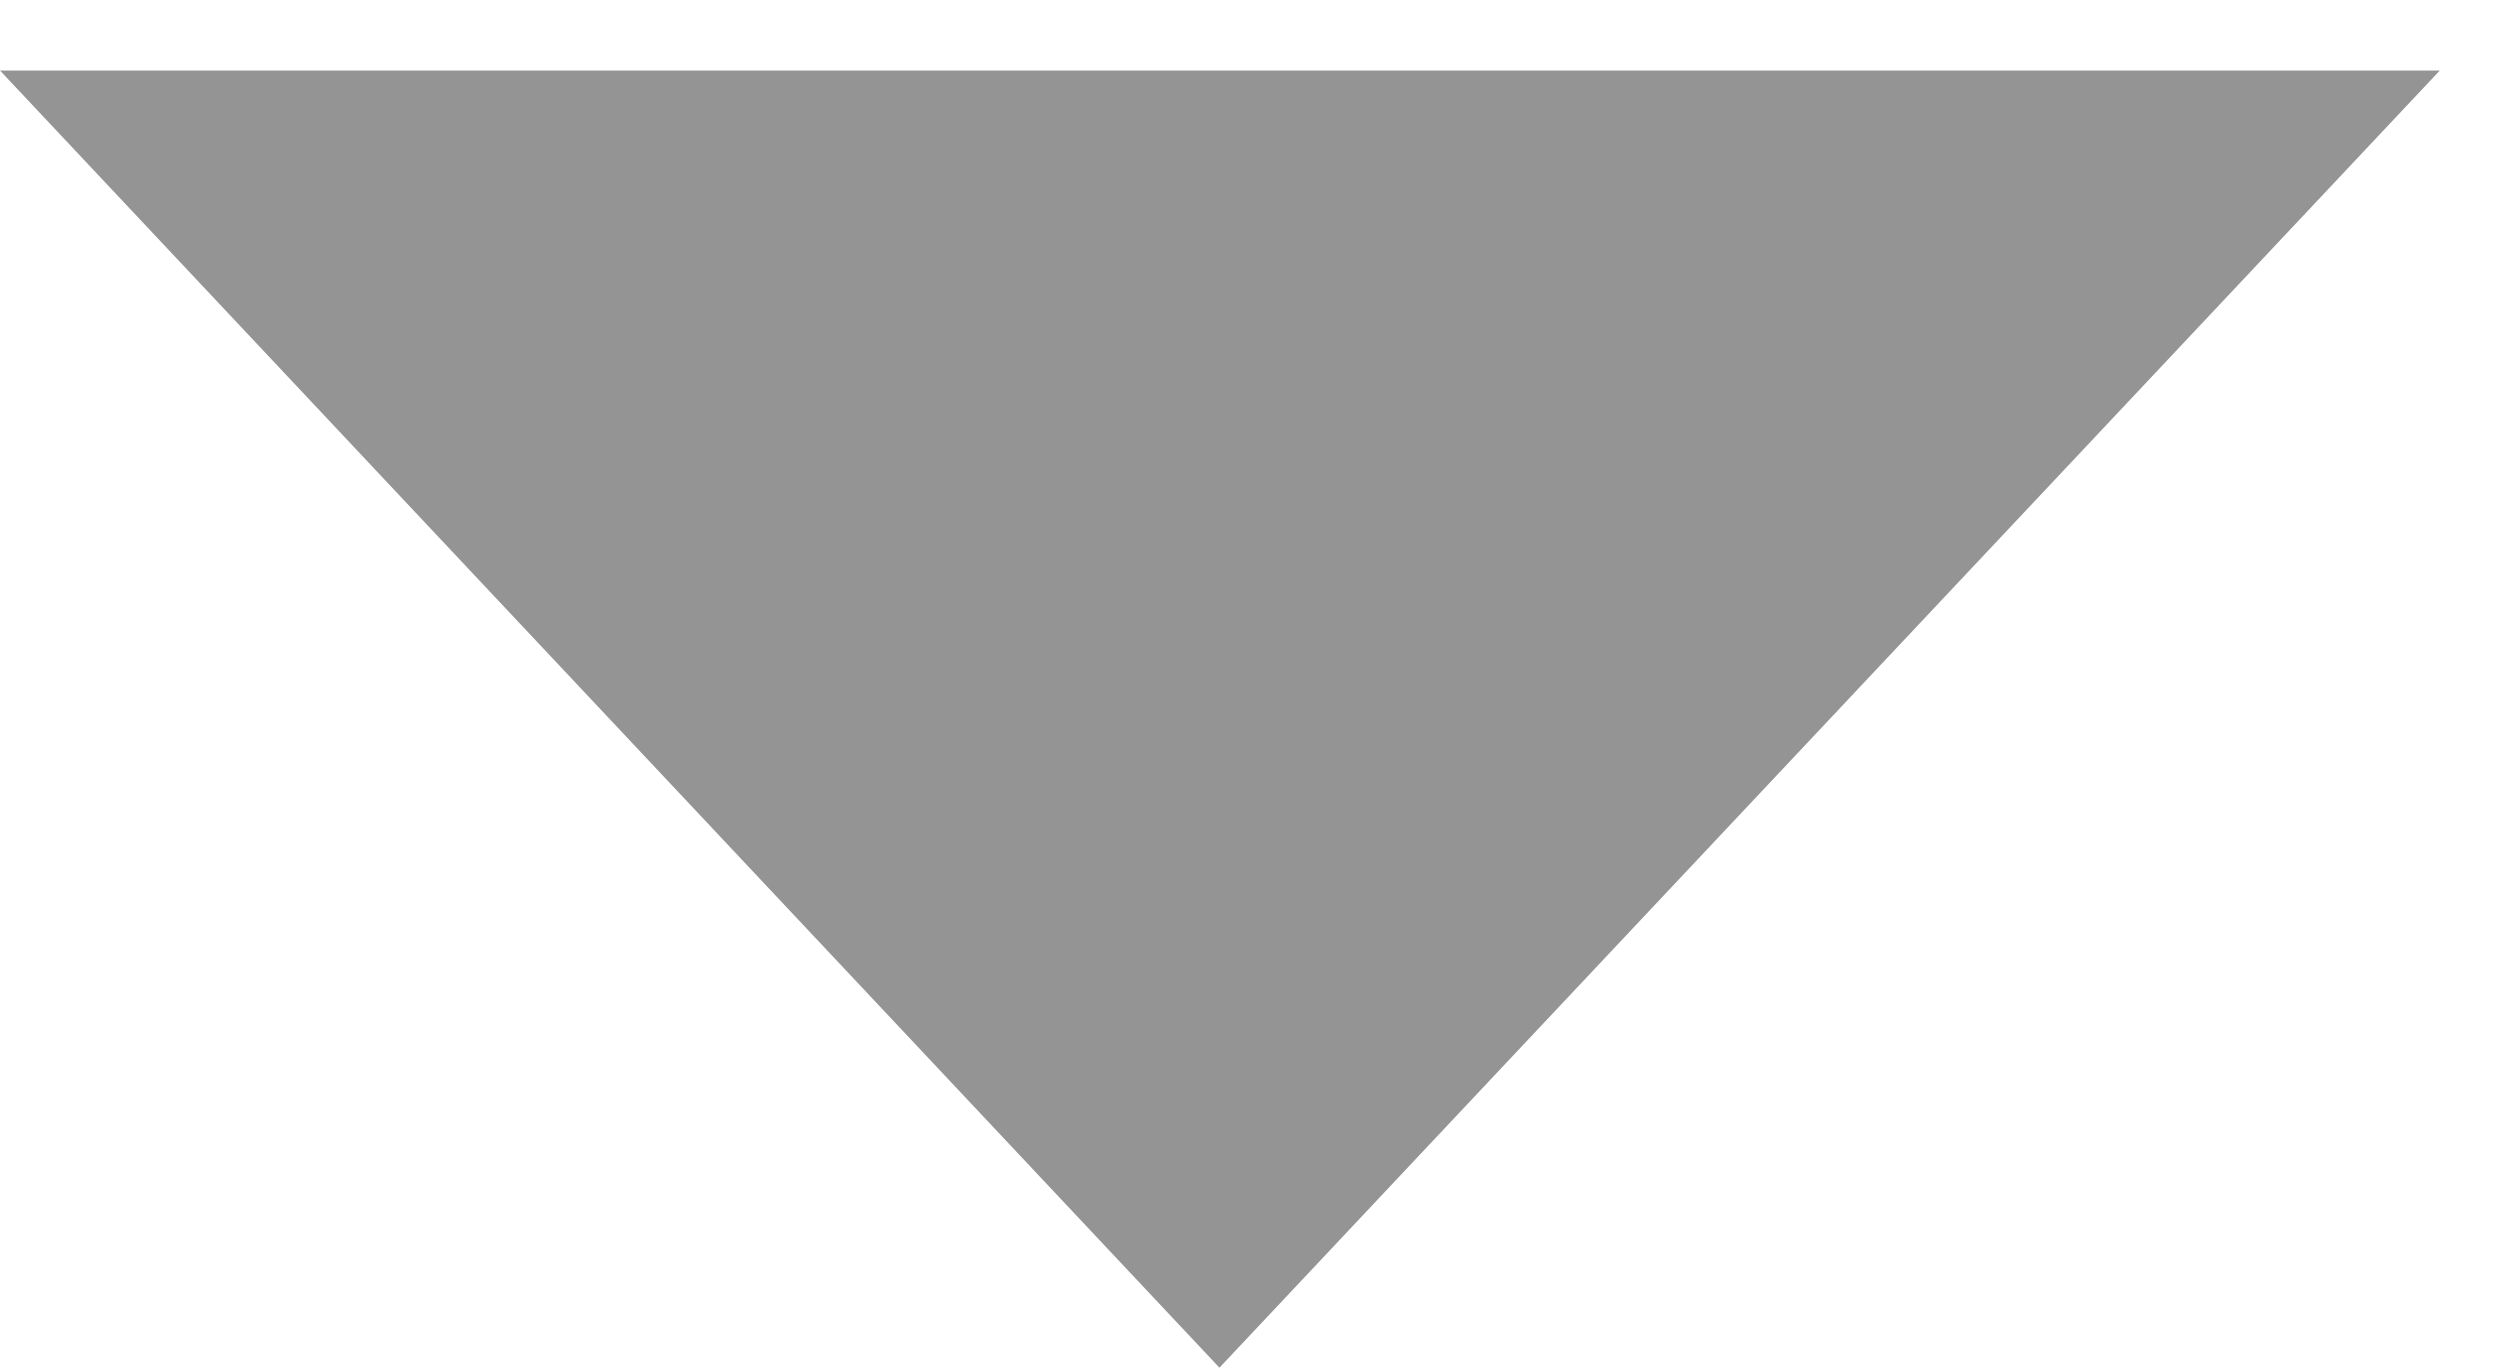 <?xml version="1.0" encoding="utf-8"?>
<!-- Generator: Adobe Illustrator 16.0.4, SVG Export Plug-In . SVG Version: 6.00 Build 0)  -->
<!DOCTYPE svg PUBLIC "-//W3C//DTD SVG 1.1//EN" "http://www.w3.org/Graphics/SVG/1.1/DTD/svg11.dtd">
<svg version="1.1" id="Layer_1" xmlns="http://www.w3.org/2000/svg" xmlns:xlink="http://www.w3.org/1999/xlink" x="0px" y="0px"
	 width="11.13px" height="6.09px" viewBox="-2.518 2.518 11.13 6.09" enable-background="new -2.518 2.518 11.13 6.09"
	 xml:space="preserve">
<polygon fill="#949494" points="2.911,8.607 8.344,2.832 -2.518,2.832 "/>
</svg>
